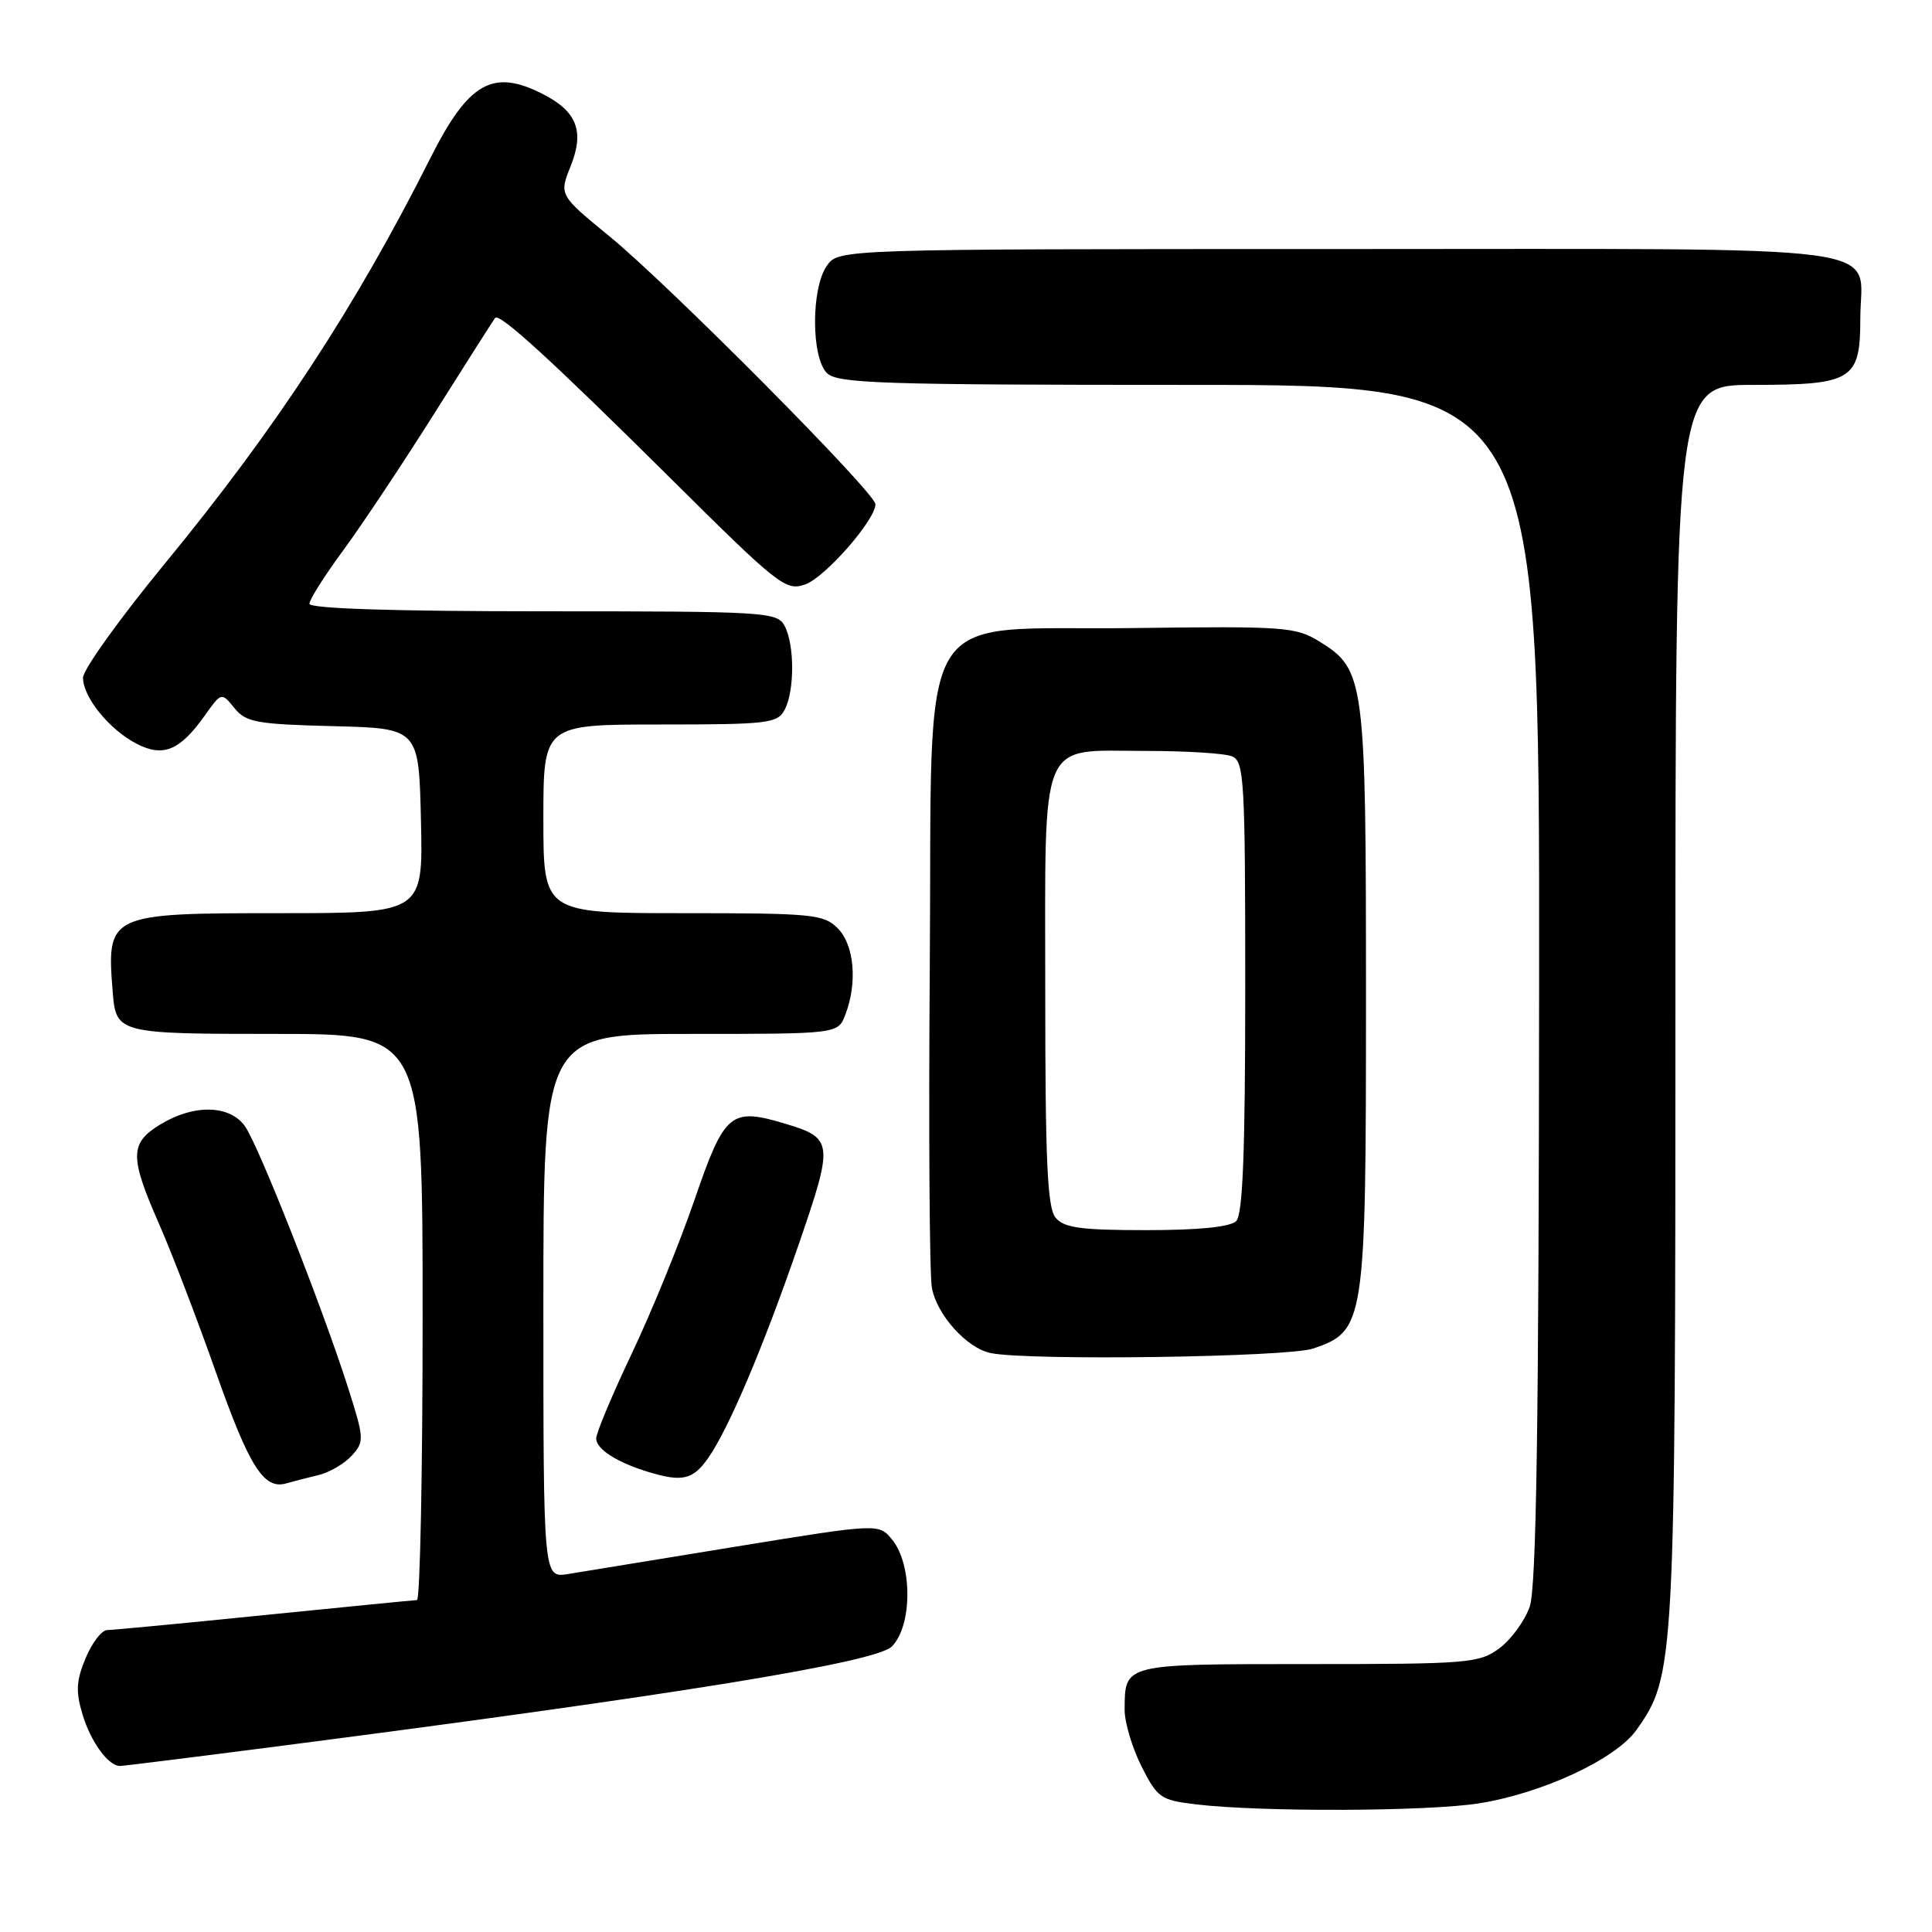 <?xml version="1.0" encoding="UTF-8" standalone="no"?>
<!DOCTYPE svg PUBLIC "-//W3C//DTD SVG 1.1//EN" "http://www.w3.org/Graphics/SVG/1.1/DTD/svg11.dtd" >
<svg xmlns="http://www.w3.org/2000/svg" xmlns:xlink="http://www.w3.org/1999/xlink" version="1.1" viewBox="0 0 256 256">
 <g >
 <path fill="currentColor"
d=" M 196.00 238.95 C 204.39 237.61 214.08 233.10 216.82 229.25 C 221.93 222.08 222.00 220.79 222.00 132.79 C 222.00 51.00 222.00 51.00 232.31 51.00 C 245.46 51.00 246.50 50.36 246.50 42.23 C 246.50 32.13 253.04 33.00 177.43 33.00 C 111.11 33.00 111.11 33.00 109.56 35.22 C 107.47 38.21 107.48 47.33 109.57 49.43 C 110.95 50.81 116.70 51.00 157.57 51.00 C 204.00 51.00 204.00 51.00 203.94 130.25 C 203.90 188.95 203.58 210.38 202.69 212.91 C 202.04 214.78 200.23 217.25 198.67 218.41 C 195.99 220.38 194.60 220.50 173.38 220.50 C 148.78 220.50 149.05 220.43 149.02 226.54 C 149.01 228.21 150.01 231.58 151.25 234.04 C 153.37 238.24 153.79 238.53 158.50 239.09 C 167.12 240.12 189.22 240.03 196.00 238.95 Z  M 36.07 231.49 C 89.77 224.56 116.04 220.29 118.17 218.17 C 120.89 215.45 120.93 207.37 118.23 204.03 C 116.46 201.85 116.46 201.85 97.48 204.94 C 87.04 206.65 77.04 208.28 75.25 208.57 C 72.00 209.09 72.00 209.09 72.00 173.05 C 72.00 137.00 72.00 137.00 91.52 137.00 C 111.05 137.00 111.05 137.00 112.02 134.43 C 113.64 130.20 113.19 125.19 111.00 123.00 C 109.14 121.14 107.67 121.00 90.50 121.00 C 72.00 121.00 72.00 121.00 72.00 108.50 C 72.00 96.00 72.00 96.00 87.46 96.00 C 101.73 96.00 103.01 95.85 103.96 94.07 C 105.30 91.58 105.30 85.42 103.96 82.93 C 102.98 81.09 101.56 81.00 71.96 81.00 C 52.05 81.00 41.00 80.64 41.00 80.00 C 41.00 79.45 43.02 76.26 45.49 72.91 C 47.95 69.56 53.42 61.35 57.63 54.66 C 61.84 47.97 65.44 42.33 65.61 42.12 C 66.19 41.43 73.20 47.85 88.74 63.27 C 103.19 77.62 104.11 78.35 106.69 77.44 C 109.33 76.51 116.00 68.90 116.00 66.81 C 116.00 65.32 88.71 37.83 80.79 31.34 C 74.08 25.84 74.08 25.84 75.62 22.00 C 77.45 17.41 76.47 14.81 72.02 12.51 C 65.32 9.05 62.10 10.86 57.02 20.96 C 47.14 40.62 36.51 56.84 21.84 74.68 C 15.88 81.93 11.00 88.73 11.00 89.80 C 11.00 92.38 14.49 96.69 18.10 98.55 C 21.62 100.37 23.82 99.46 27.10 94.86 C 29.34 91.71 29.34 91.71 31.06 93.82 C 32.59 95.71 33.96 95.96 44.13 96.22 C 55.50 96.50 55.50 96.50 55.78 108.75 C 56.06 121.00 56.06 121.00 37.10 121.00 C 14.31 121.00 14.10 121.10 14.94 131.50 C 15.38 136.93 15.66 137.00 36.62 137.00 C 56.00 137.00 56.00 137.00 56.00 174.50 C 56.00 195.12 55.66 212.01 55.25 212.02 C 54.84 212.03 45.73 212.93 35.00 214.01 C 24.27 215.10 14.91 215.99 14.20 215.99 C 13.48 216.00 12.20 217.67 11.35 219.70 C 10.10 222.69 10.02 224.13 10.93 227.16 C 12.02 230.79 14.35 234.00 15.89 234.00 C 16.31 234.00 25.39 232.87 36.07 231.49 Z  M 42.18 195.46 C 43.65 195.11 45.64 193.95 46.61 192.88 C 48.30 191.02 48.27 190.62 46.07 183.72 C 42.66 173.08 34.29 151.84 32.47 149.25 C 30.46 146.39 25.70 146.28 21.25 148.99 C 17.18 151.47 17.15 153.24 21.07 162.16 C 22.76 166.00 26.15 174.85 28.61 181.83 C 33.05 194.41 34.97 197.43 37.95 196.55 C 38.80 196.30 40.70 195.81 42.18 195.46 Z  M 93.80 193.25 C 96.55 189.35 101.17 178.45 105.93 164.61 C 110.46 151.43 110.39 150.80 104.09 148.91 C 96.79 146.72 96.02 147.37 92.02 159.00 C 90.03 164.78 86.29 173.95 83.70 179.38 C 81.12 184.82 79.00 189.87 79.00 190.60 C 79.00 192.02 81.75 193.78 85.94 195.05 C 90.39 196.40 91.81 196.07 93.80 193.25 Z  M 174.00 178.69 C 180.86 176.35 181.00 175.45 181.00 132.22 C 181.00 89.85 180.85 88.74 174.81 84.99 C 171.70 83.07 170.19 82.96 150.27 83.22 C 120.67 83.61 123.58 78.78 123.20 128.27 C 123.04 149.85 123.16 168.91 123.48 170.64 C 124.14 174.25 128.15 178.69 131.33 179.30 C 136.53 180.32 170.67 179.83 174.00 178.69 Z  M 139.87 161.35 C 138.78 160.03 138.50 153.91 138.50 131.38 C 138.50 97.15 137.52 99.50 151.79 99.50 C 157.13 99.50 162.29 99.82 163.25 100.22 C 164.86 100.88 165.00 103.30 165.00 130.77 C 165.00 152.64 164.68 160.92 163.80 161.80 C 163.02 162.58 158.89 163.00 151.92 163.00 C 143.21 163.00 140.99 162.70 139.87 161.35 Z "/>
</g>
</svg>